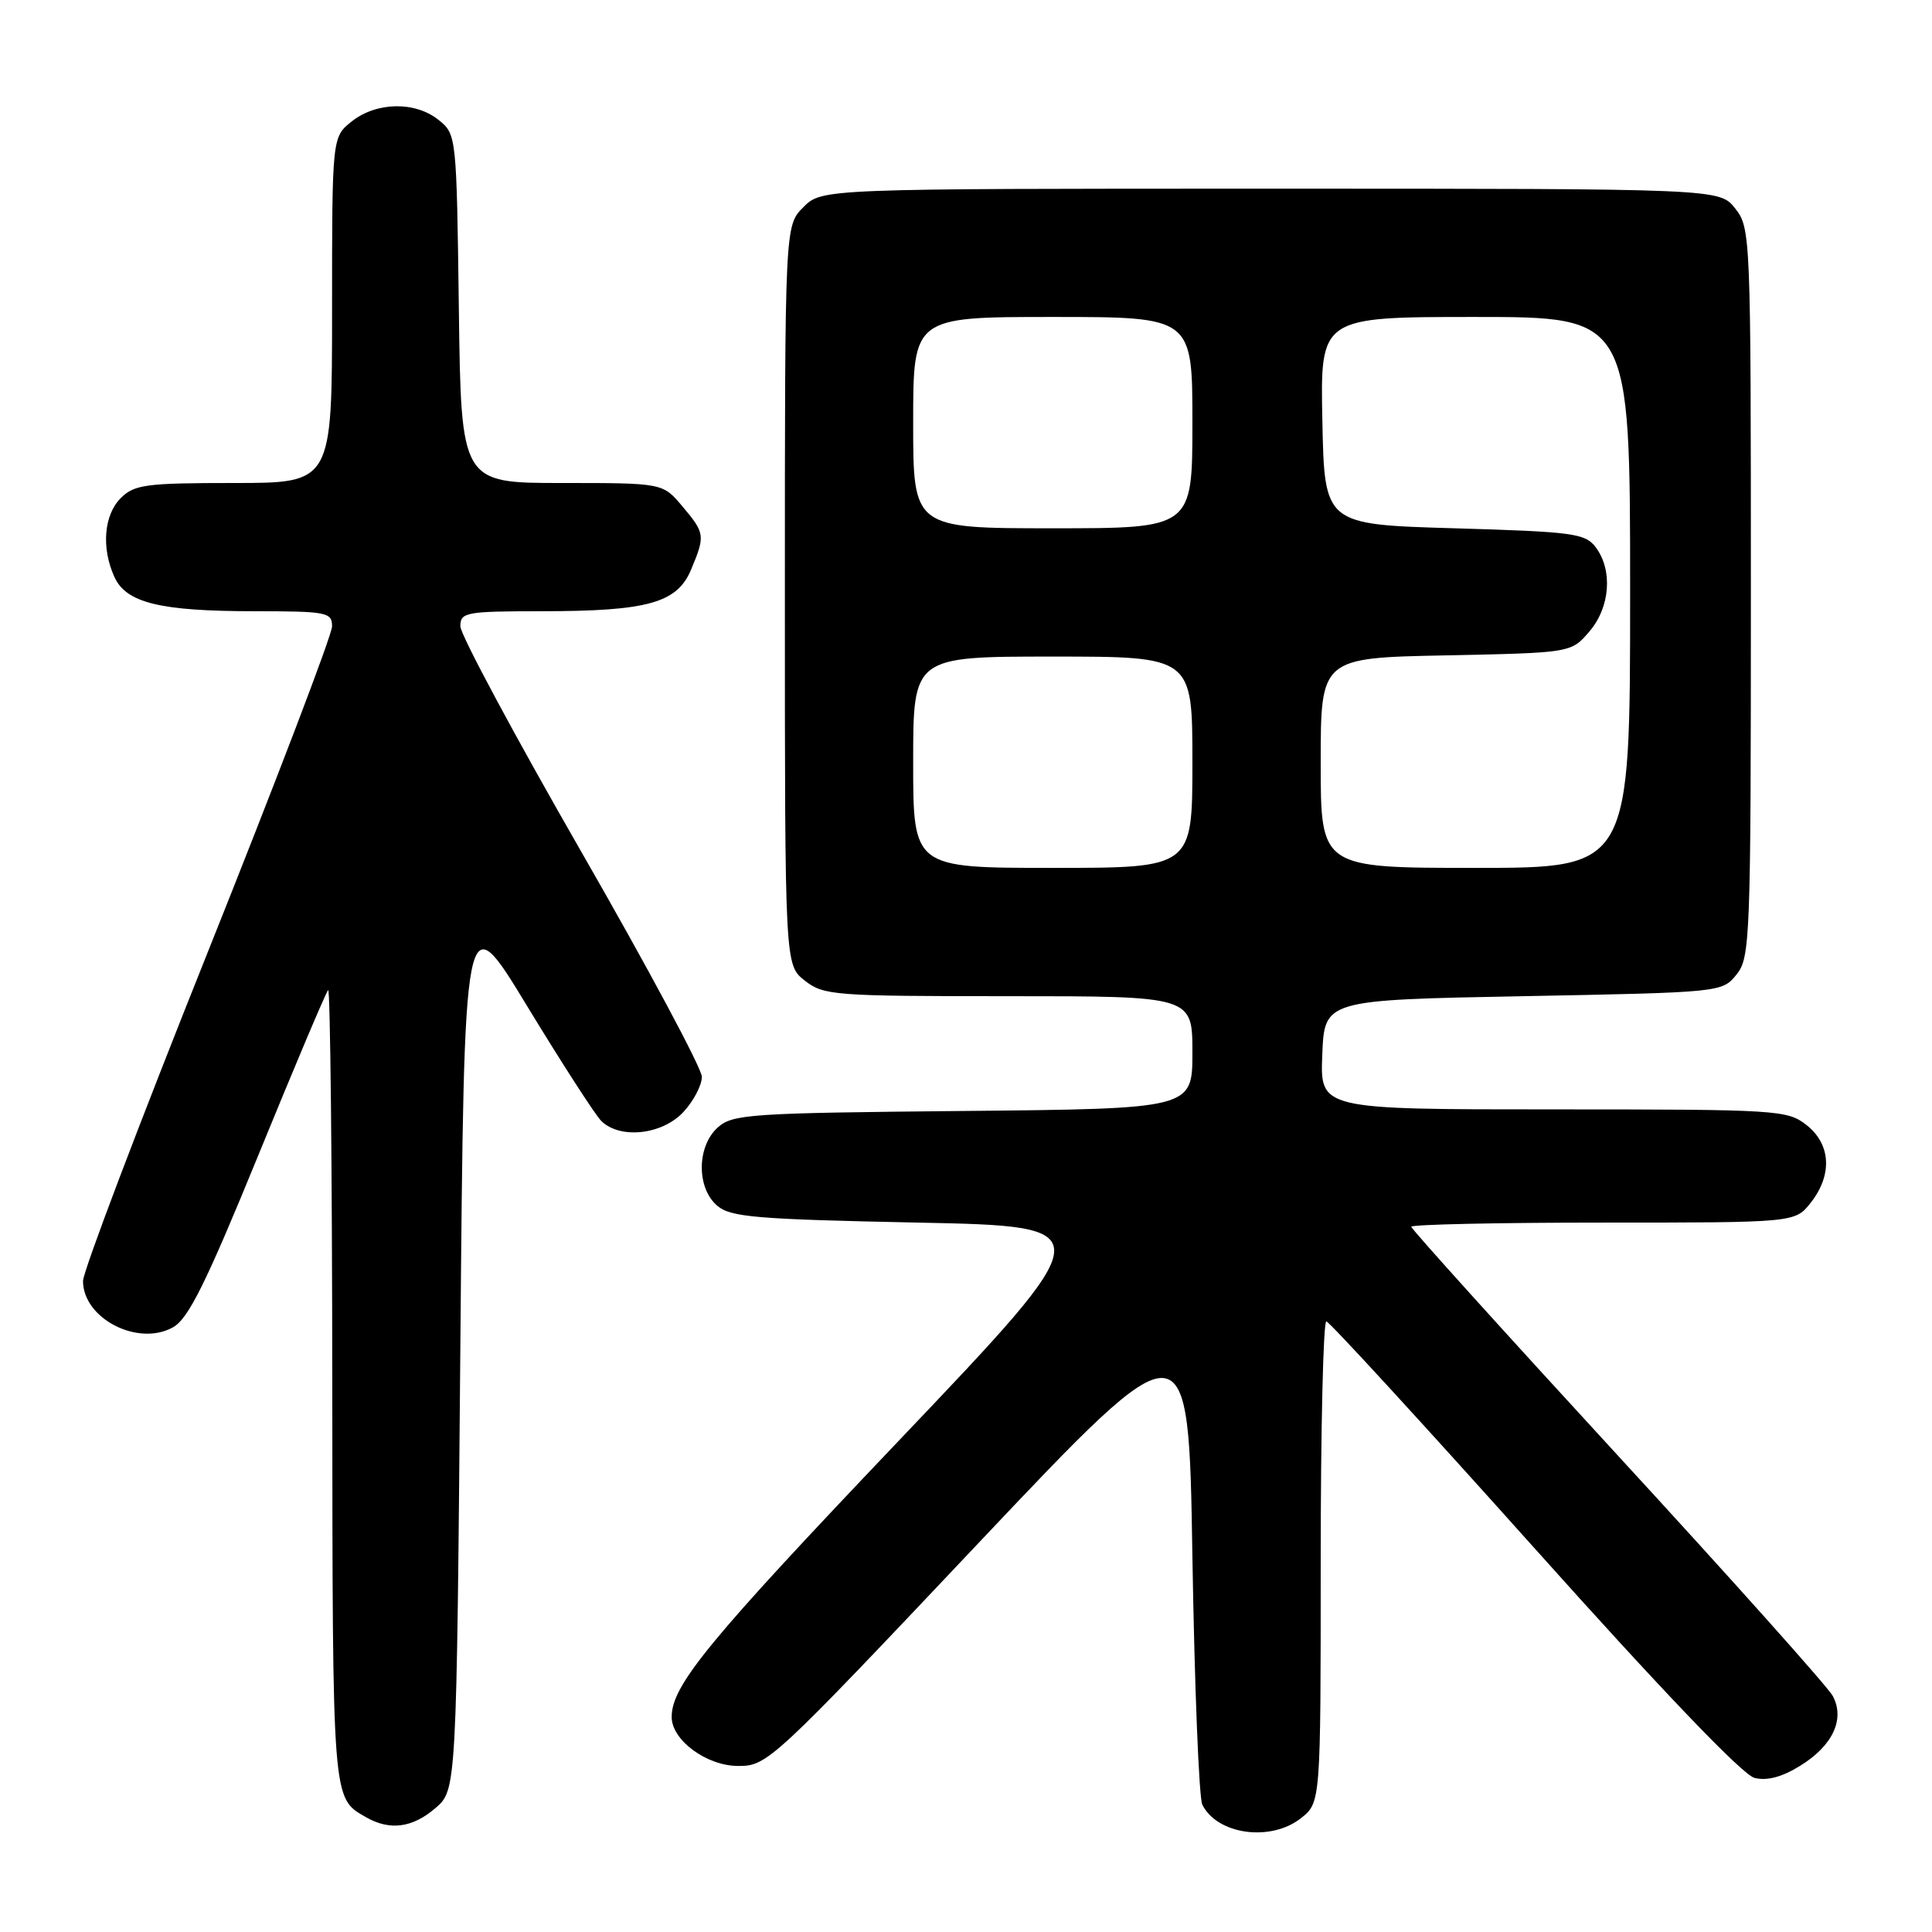 <?xml version="1.0" encoding="UTF-8" standalone="no"?>
<!DOCTYPE svg PUBLIC "-//W3C//DTD SVG 1.1//EN" "http://www.w3.org/Graphics/SVG/1.1/DTD/svg11.dtd" >
<svg xmlns="http://www.w3.org/2000/svg" xmlns:xlink="http://www.w3.org/1999/xlink" version="1.1" viewBox="0 0 256 256">
 <g >
 <path fill="currentColor"
d=" M 172.37 240.93 C 175.00 238.85 175.00 238.85 175.00 206.93 C 175.00 189.37 175.34 175.04 175.75 175.09 C 176.16 175.14 188.54 188.63 203.26 205.07 C 220.26 224.07 230.91 235.19 232.48 235.58 C 234.13 236.00 236.13 235.47 238.54 233.97 C 242.86 231.31 244.49 227.79 242.85 224.72 C 242.22 223.54 229.39 209.19 214.35 192.84 C 199.31 176.48 187.00 162.85 187.00 162.55 C 187.00 162.25 198.44 162.00 212.43 162.00 C 237.85 162.00 237.85 162.00 239.93 159.37 C 242.83 155.68 242.61 151.62 239.37 149.07 C 236.83 147.08 235.58 147.00 205.82 147.00 C 174.91 147.00 174.91 147.00 175.21 139.75 C 175.50 132.50 175.50 132.50 201.84 132.00 C 228.04 131.50 228.19 131.49 230.09 129.14 C 231.91 126.89 232.00 124.53 232.00 78.52 C 232.00 31.22 231.96 30.22 229.93 27.63 C 227.85 25.00 227.85 25.00 168.38 25.00 C 108.91 25.00 108.91 25.00 106.45 27.45 C 104.00 29.91 104.00 29.91 104.00 78.88 C 104.00 127.85 104.00 127.85 106.63 129.93 C 109.14 131.90 110.50 132.00 133.63 132.00 C 158.00 132.00 158.00 132.00 158.00 139.46 C 158.00 146.92 158.00 146.92 127.60 147.21 C 99.35 147.48 97.06 147.63 95.10 149.40 C 92.32 151.92 92.28 157.40 95.03 159.76 C 96.80 161.28 100.19 161.56 121.60 162.00 C 146.13 162.50 146.13 162.50 119.00 191.00 C 93.87 217.40 89.00 223.32 89.00 227.51 C 89.00 230.59 93.64 234.00 97.83 234.00 C 101.67 234.00 102.31 233.41 129.62 204.50 C 157.50 175.00 157.50 175.00 158.00 206.25 C 158.28 223.44 158.87 238.23 159.31 239.12 C 161.28 243.10 168.36 244.08 172.37 240.93 Z  M 57.69 239.59 C 60.50 237.17 60.50 237.17 61.00 178.36 C 61.50 119.55 61.50 119.55 69.84 133.30 C 74.43 140.85 78.85 147.70 79.66 148.52 C 82.12 150.98 87.74 150.38 90.55 147.35 C 91.90 145.90 93.00 143.80 93.00 142.68 C 93.00 141.57 85.80 128.13 77.00 112.82 C 68.20 97.50 61.00 84.08 61.00 82.99 C 61.00 81.13 61.69 81.00 71.75 80.99 C 85.83 80.99 89.73 79.90 91.58 75.46 C 93.46 70.96 93.42 70.65 90.41 67.08 C 87.82 64.00 87.82 64.00 74.46 64.00 C 61.10 64.00 61.10 64.00 60.80 40.91 C 60.50 18.02 60.48 17.80 58.14 15.91 C 55.05 13.41 49.93 13.48 46.63 16.07 C 44.00 18.15 44.00 18.15 44.00 41.07 C 44.00 64.00 44.00 64.00 31.00 64.00 C 19.33 64.00 17.79 64.21 16.00 66.00 C 13.76 68.24 13.41 72.61 15.16 76.45 C 16.72 79.89 21.23 80.99 33.75 80.99 C 43.34 81.00 44.00 81.13 44.00 83.00 C 44.00 84.11 36.57 103.56 27.50 126.24 C 18.42 148.92 11.00 168.49 11.00 169.74 C 11.00 174.72 18.30 178.47 22.93 175.87 C 24.97 174.72 27.28 170.06 34.23 153.07 C 39.03 141.32 43.19 131.48 43.48 131.19 C 43.76 130.90 44.01 154.48 44.03 183.58 C 44.07 239.09 44.00 238.21 48.50 240.79 C 51.65 242.60 54.65 242.20 57.69 239.59 Z  M 121.00 101.00 C 121.00 87.00 121.00 87.00 139.50 87.00 C 158.00 87.00 158.00 87.00 158.00 101.00 C 158.00 115.00 158.00 115.00 139.50 115.00 C 121.00 115.00 121.00 115.00 121.00 101.00 Z  M 175.00 101.09 C 175.00 87.17 175.00 87.17 191.59 86.84 C 208.18 86.50 208.18 86.50 210.59 83.69 C 213.36 80.47 213.73 75.55 211.43 72.50 C 210.05 70.67 208.42 70.46 192.71 70.00 C 175.50 69.50 175.50 69.50 175.22 55.75 C 174.94 42.00 174.94 42.00 195.47 42.00 C 216.00 42.00 216.00 42.00 216.00 78.50 C 216.00 115.00 216.00 115.00 195.50 115.00 C 175.00 115.00 175.00 115.00 175.00 101.09 Z  M 121.00 56.00 C 121.00 42.00 121.00 42.00 139.50 42.00 C 158.00 42.00 158.00 42.00 158.00 56.00 C 158.00 70.00 158.00 70.00 139.50 70.00 C 121.00 70.00 121.00 70.00 121.00 56.00 Z "/>
</g>
</svg>